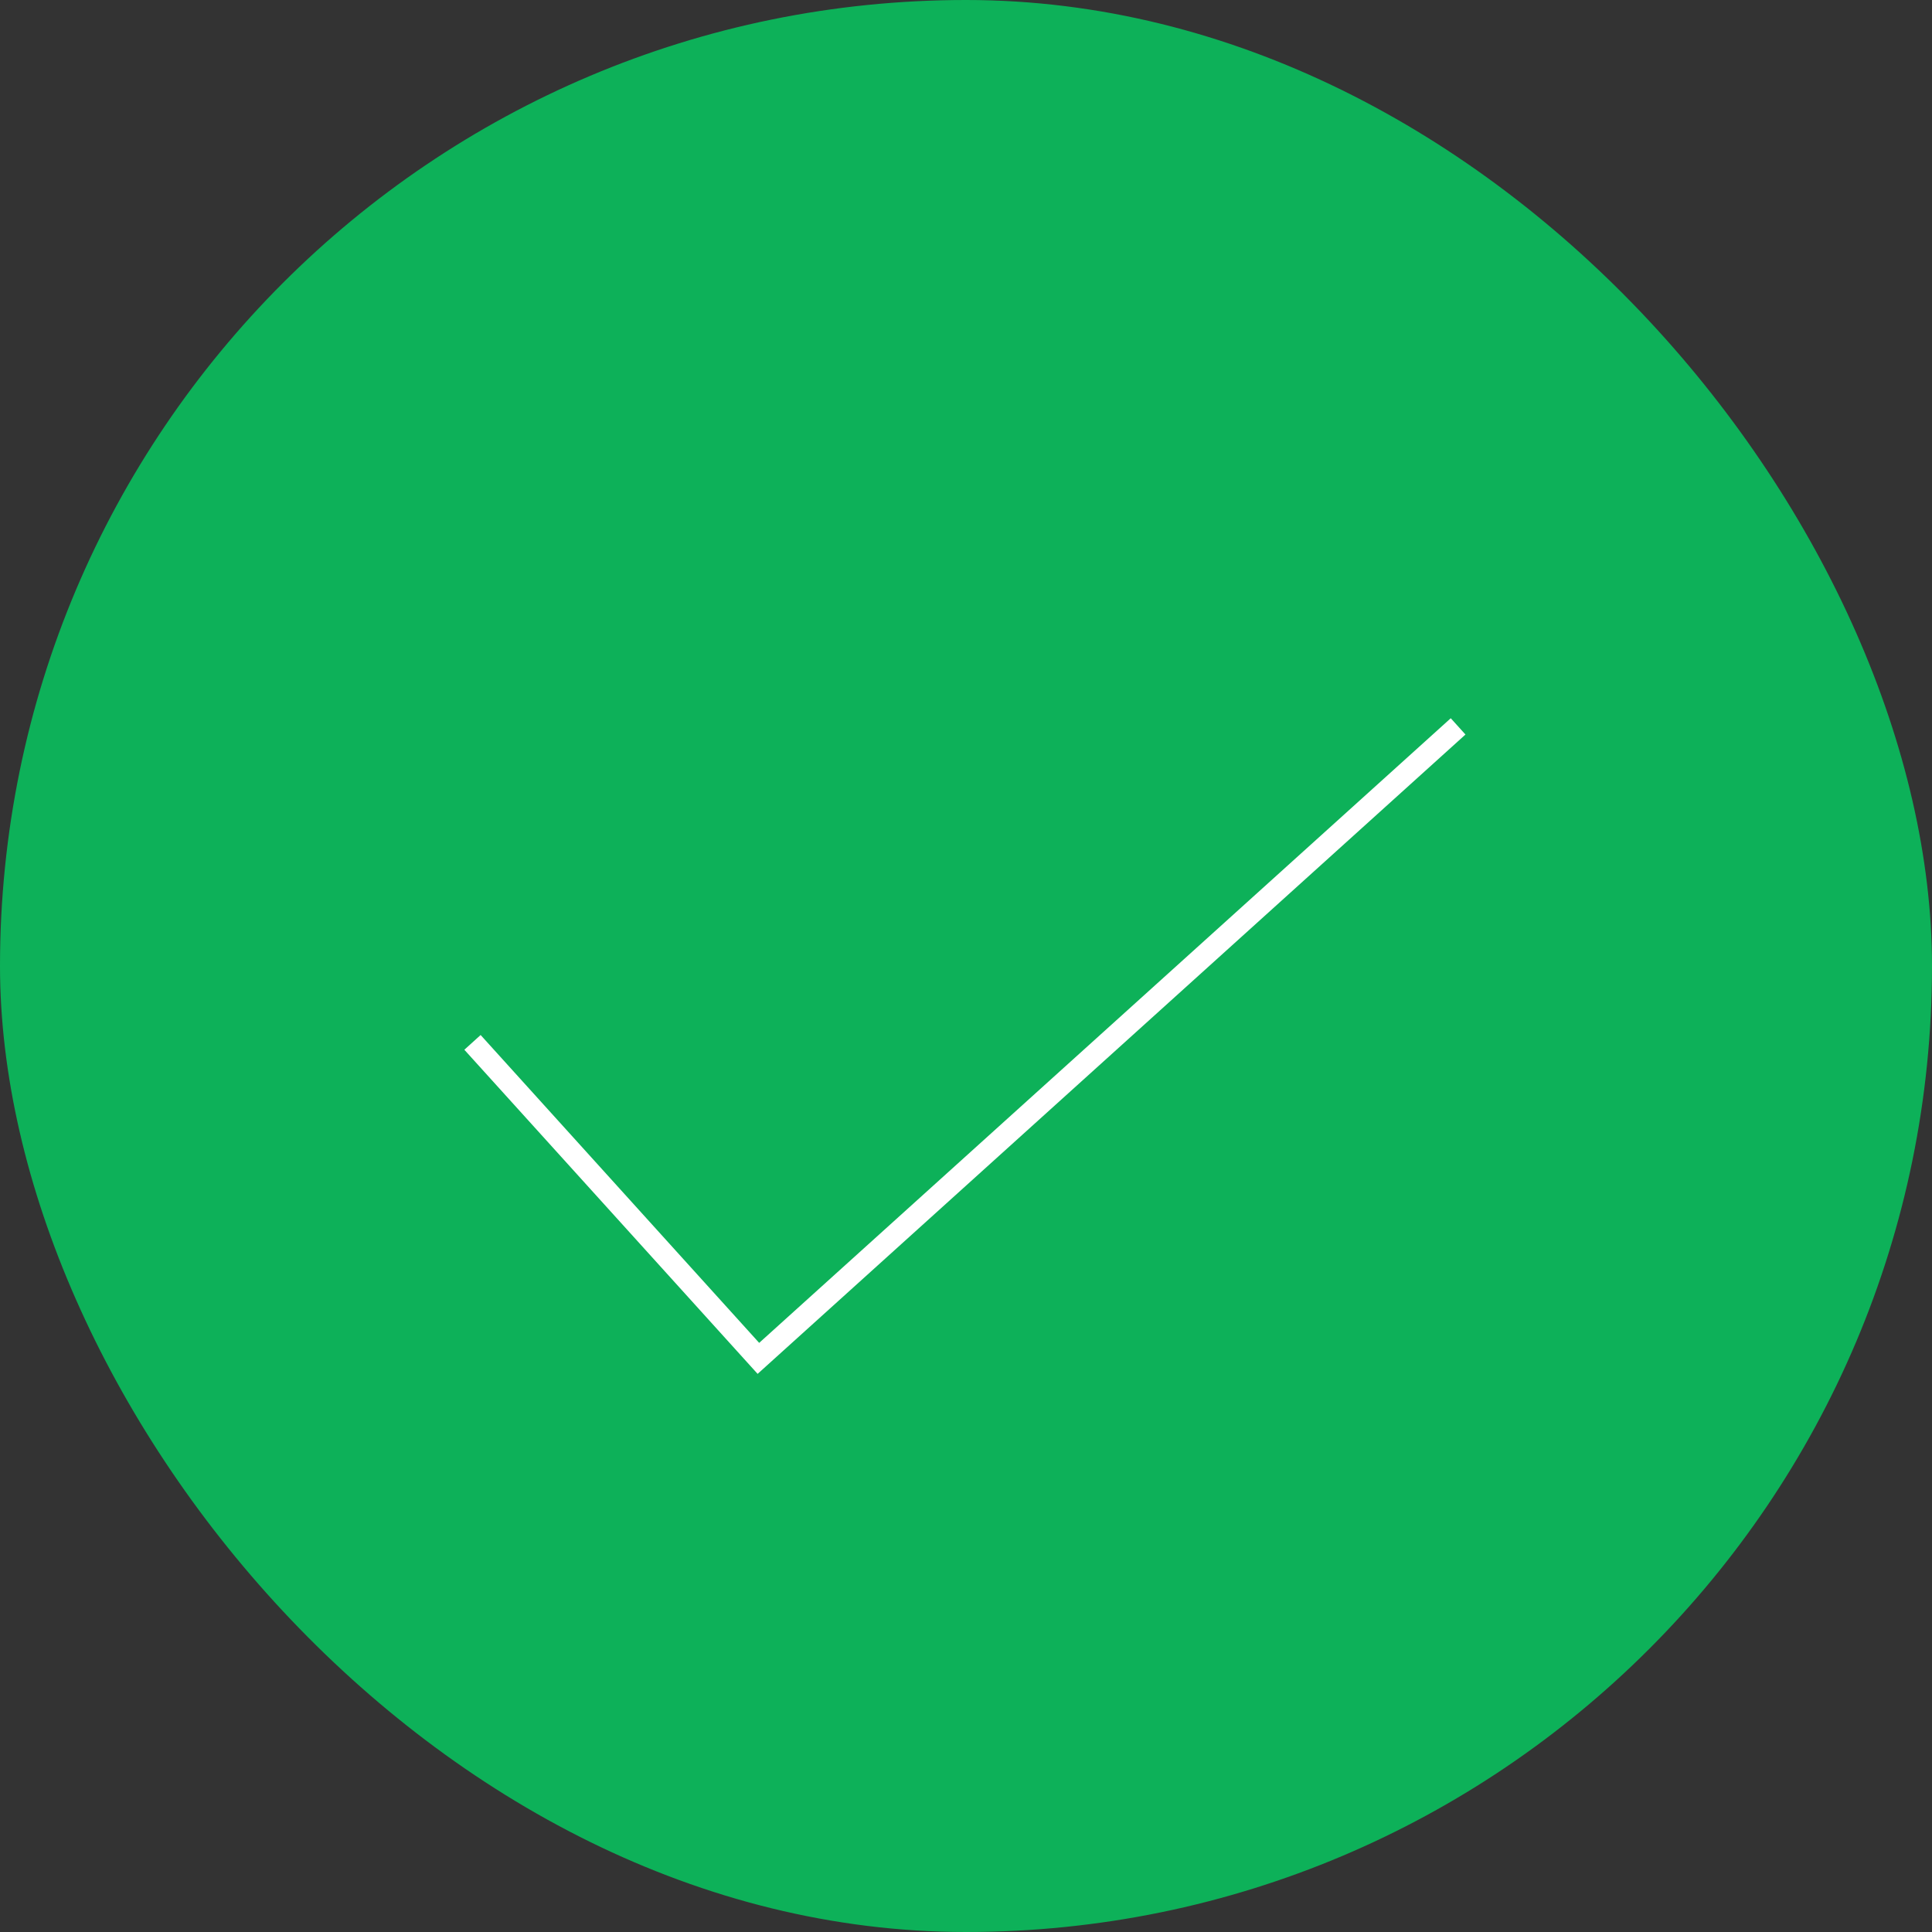 <svg xmlns="http://www.w3.org/2000/svg" width="88" height="88" viewBox="0 0 88 88" fill="none">
  <rect x="0" y="0" width="88" height="88" fill="#333333" stroke="none"/>
  <rect width="88" height="88" rx="44" fill="#0DB159"/>
  <path d="M21.521 47.479L34.544 61.872L66.415 33.086" stroke="white" strokeWidth="6" strokeLinecap="round" strokeLinejoin="round"/>
</svg>